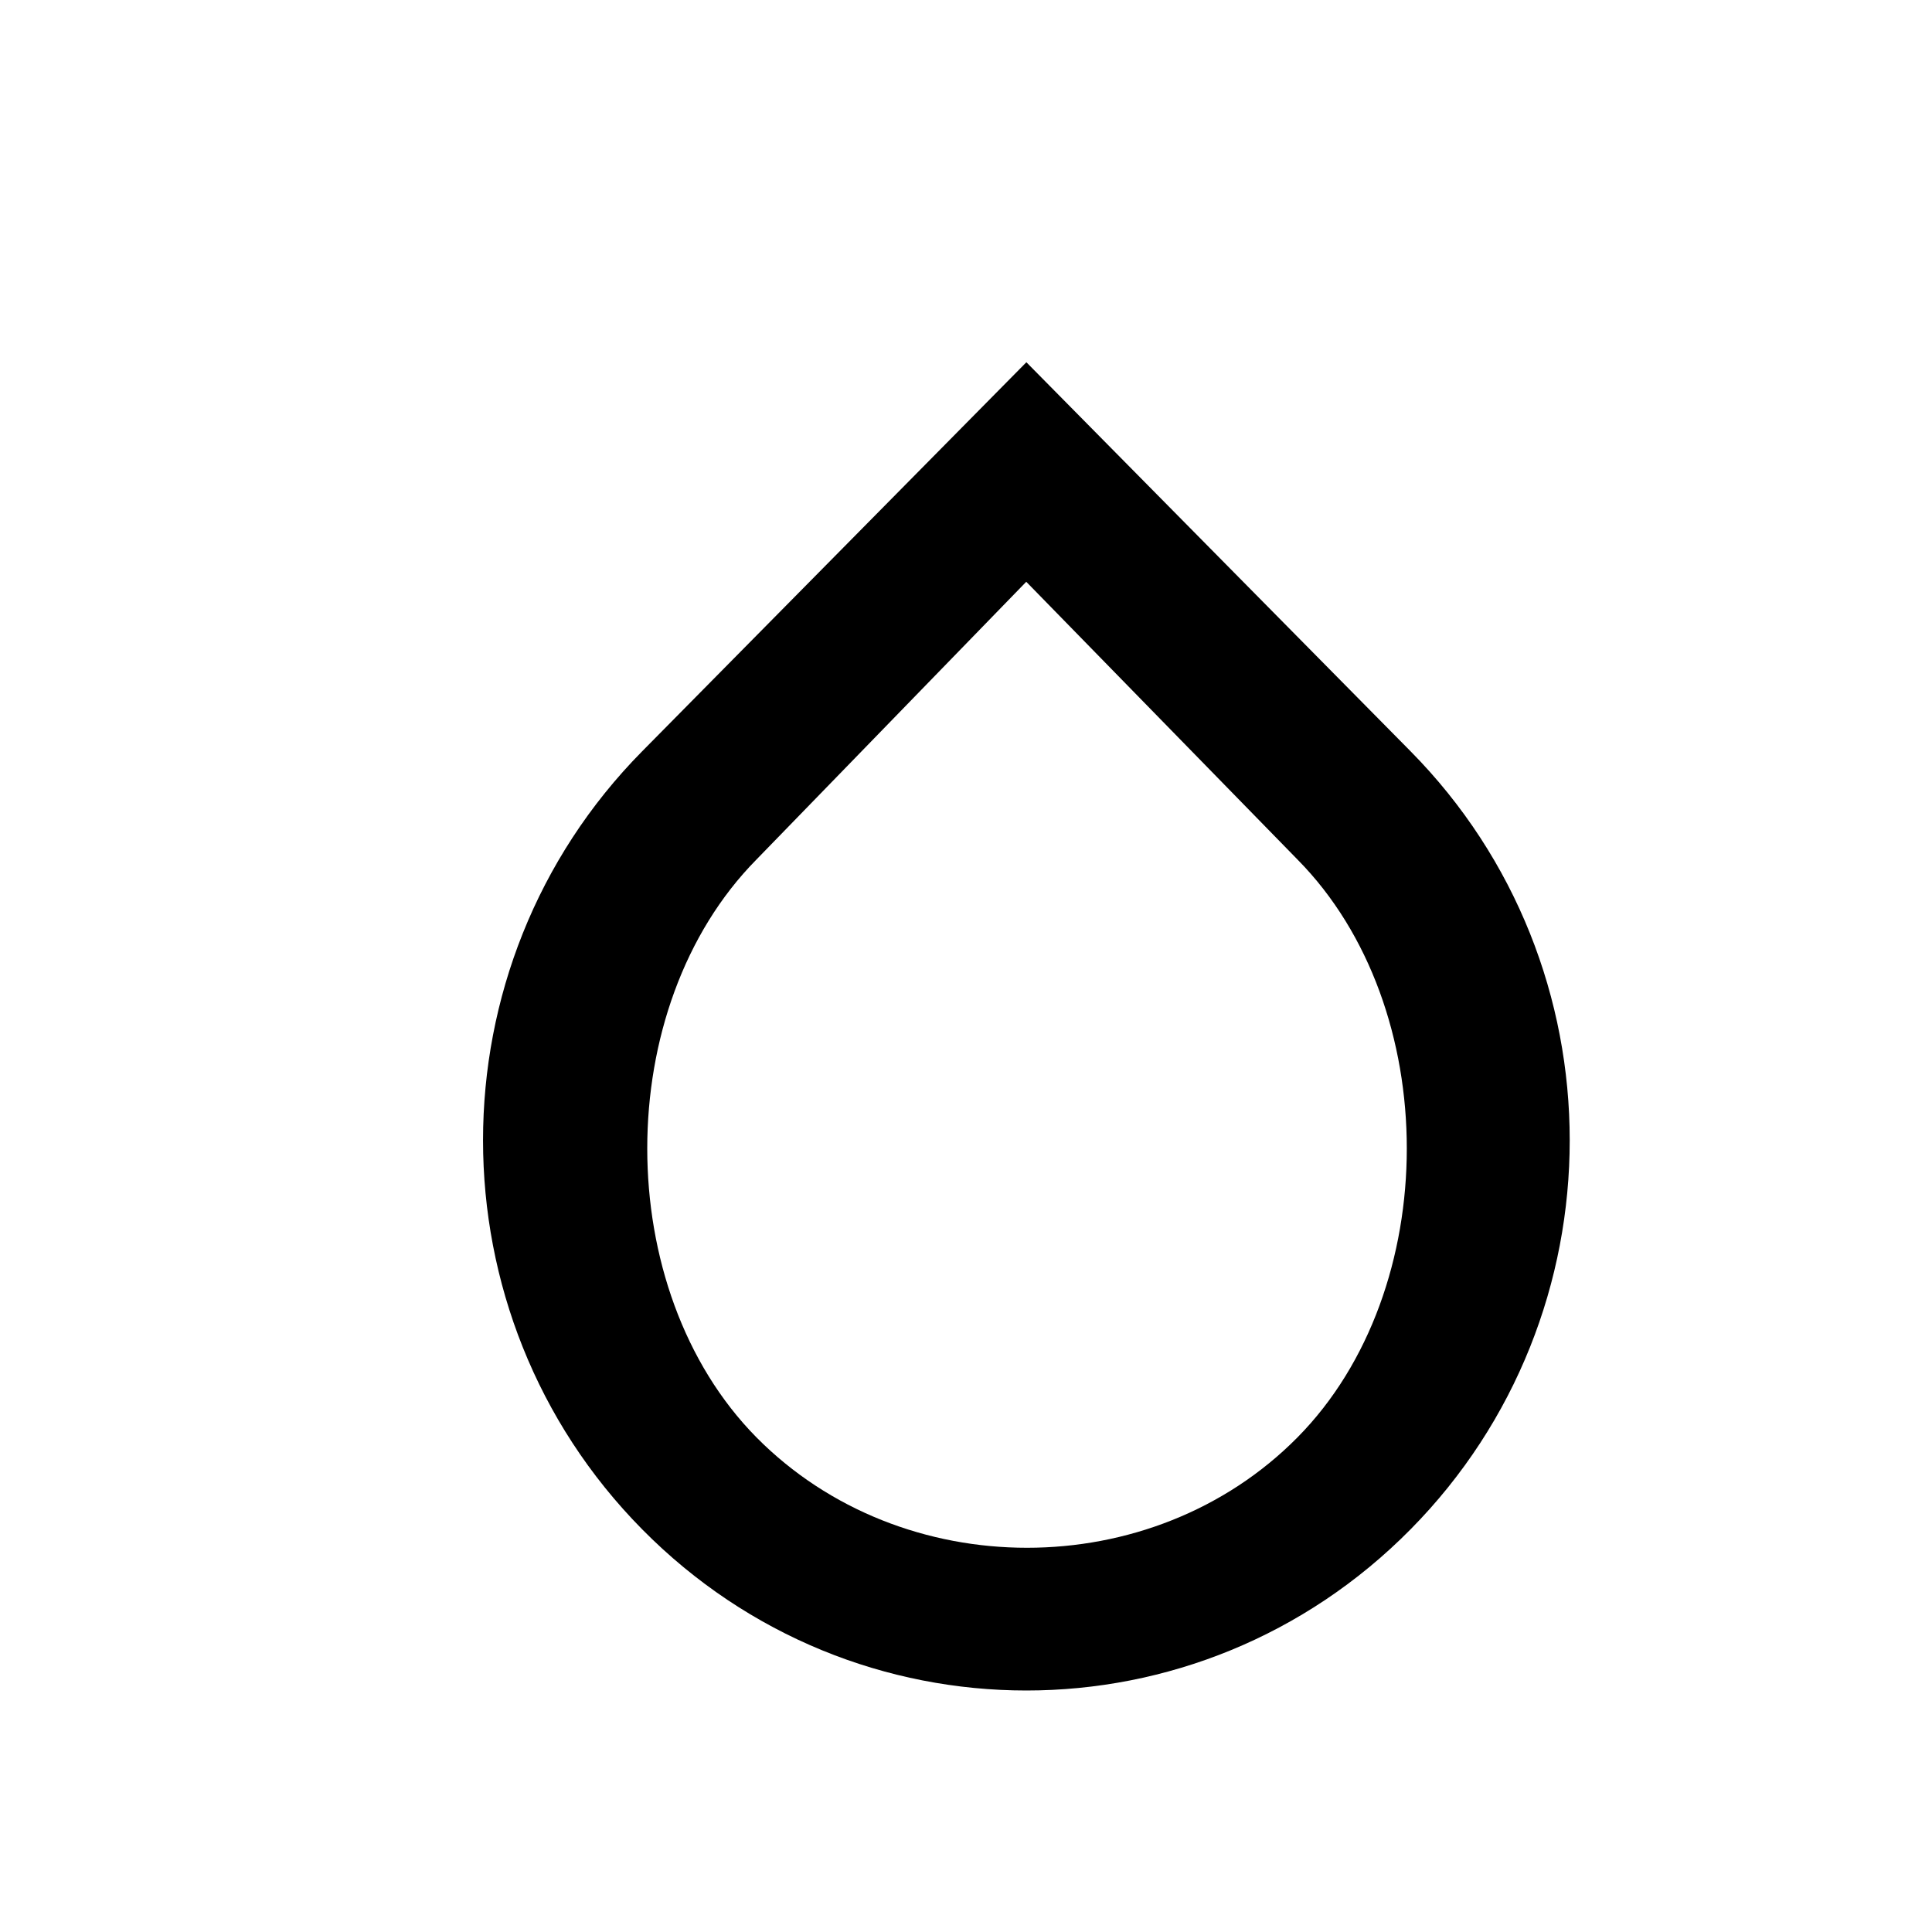 <?xml version="1.0" encoding="UTF-8"?>
<svg width="16px" height="16px" viewBox="0 0 16 16" version="1.1" xmlns="http://www.w3.org/2000/svg" xmlns:xlink="http://www.w3.org/1999/xlink">
    <title>模糊属性小</title>
    <g id="icon" stroke="none" stroke-width="1" fill="none" fill-rule="evenodd">
        <g id="画板" transform="translate(-535, -299)">
            <g id="模糊属性小" transform="translate(535, 299)">
                <rect id="矩形" fill="#D8D8D8" opacity="0" x="0" y="0" width="16" height="16"></rect>
                <path d="M8.499,4.818 L6.264,7.119 C5.059,8.34 5.059,10.682 6.264,11.903 C7.47,13.123 9.541,13.123 10.746,11.903 C11.952,10.682 11.952,8.34 10.746,7.119 L8.499,4.818 Z M8.5,3 L11.682,6.222 C13.439,8.001 13.439,10.886 11.682,12.665 C9.925,14.445 7.075,14.445 5.318,12.665 C3.561,10.886 3.561,8.001 5.318,6.222 L8.5,3 Z" id="形状" fill="#000000" fill-rule="nonzero"></path>
            </g>
        </g>
    </g>
</svg>